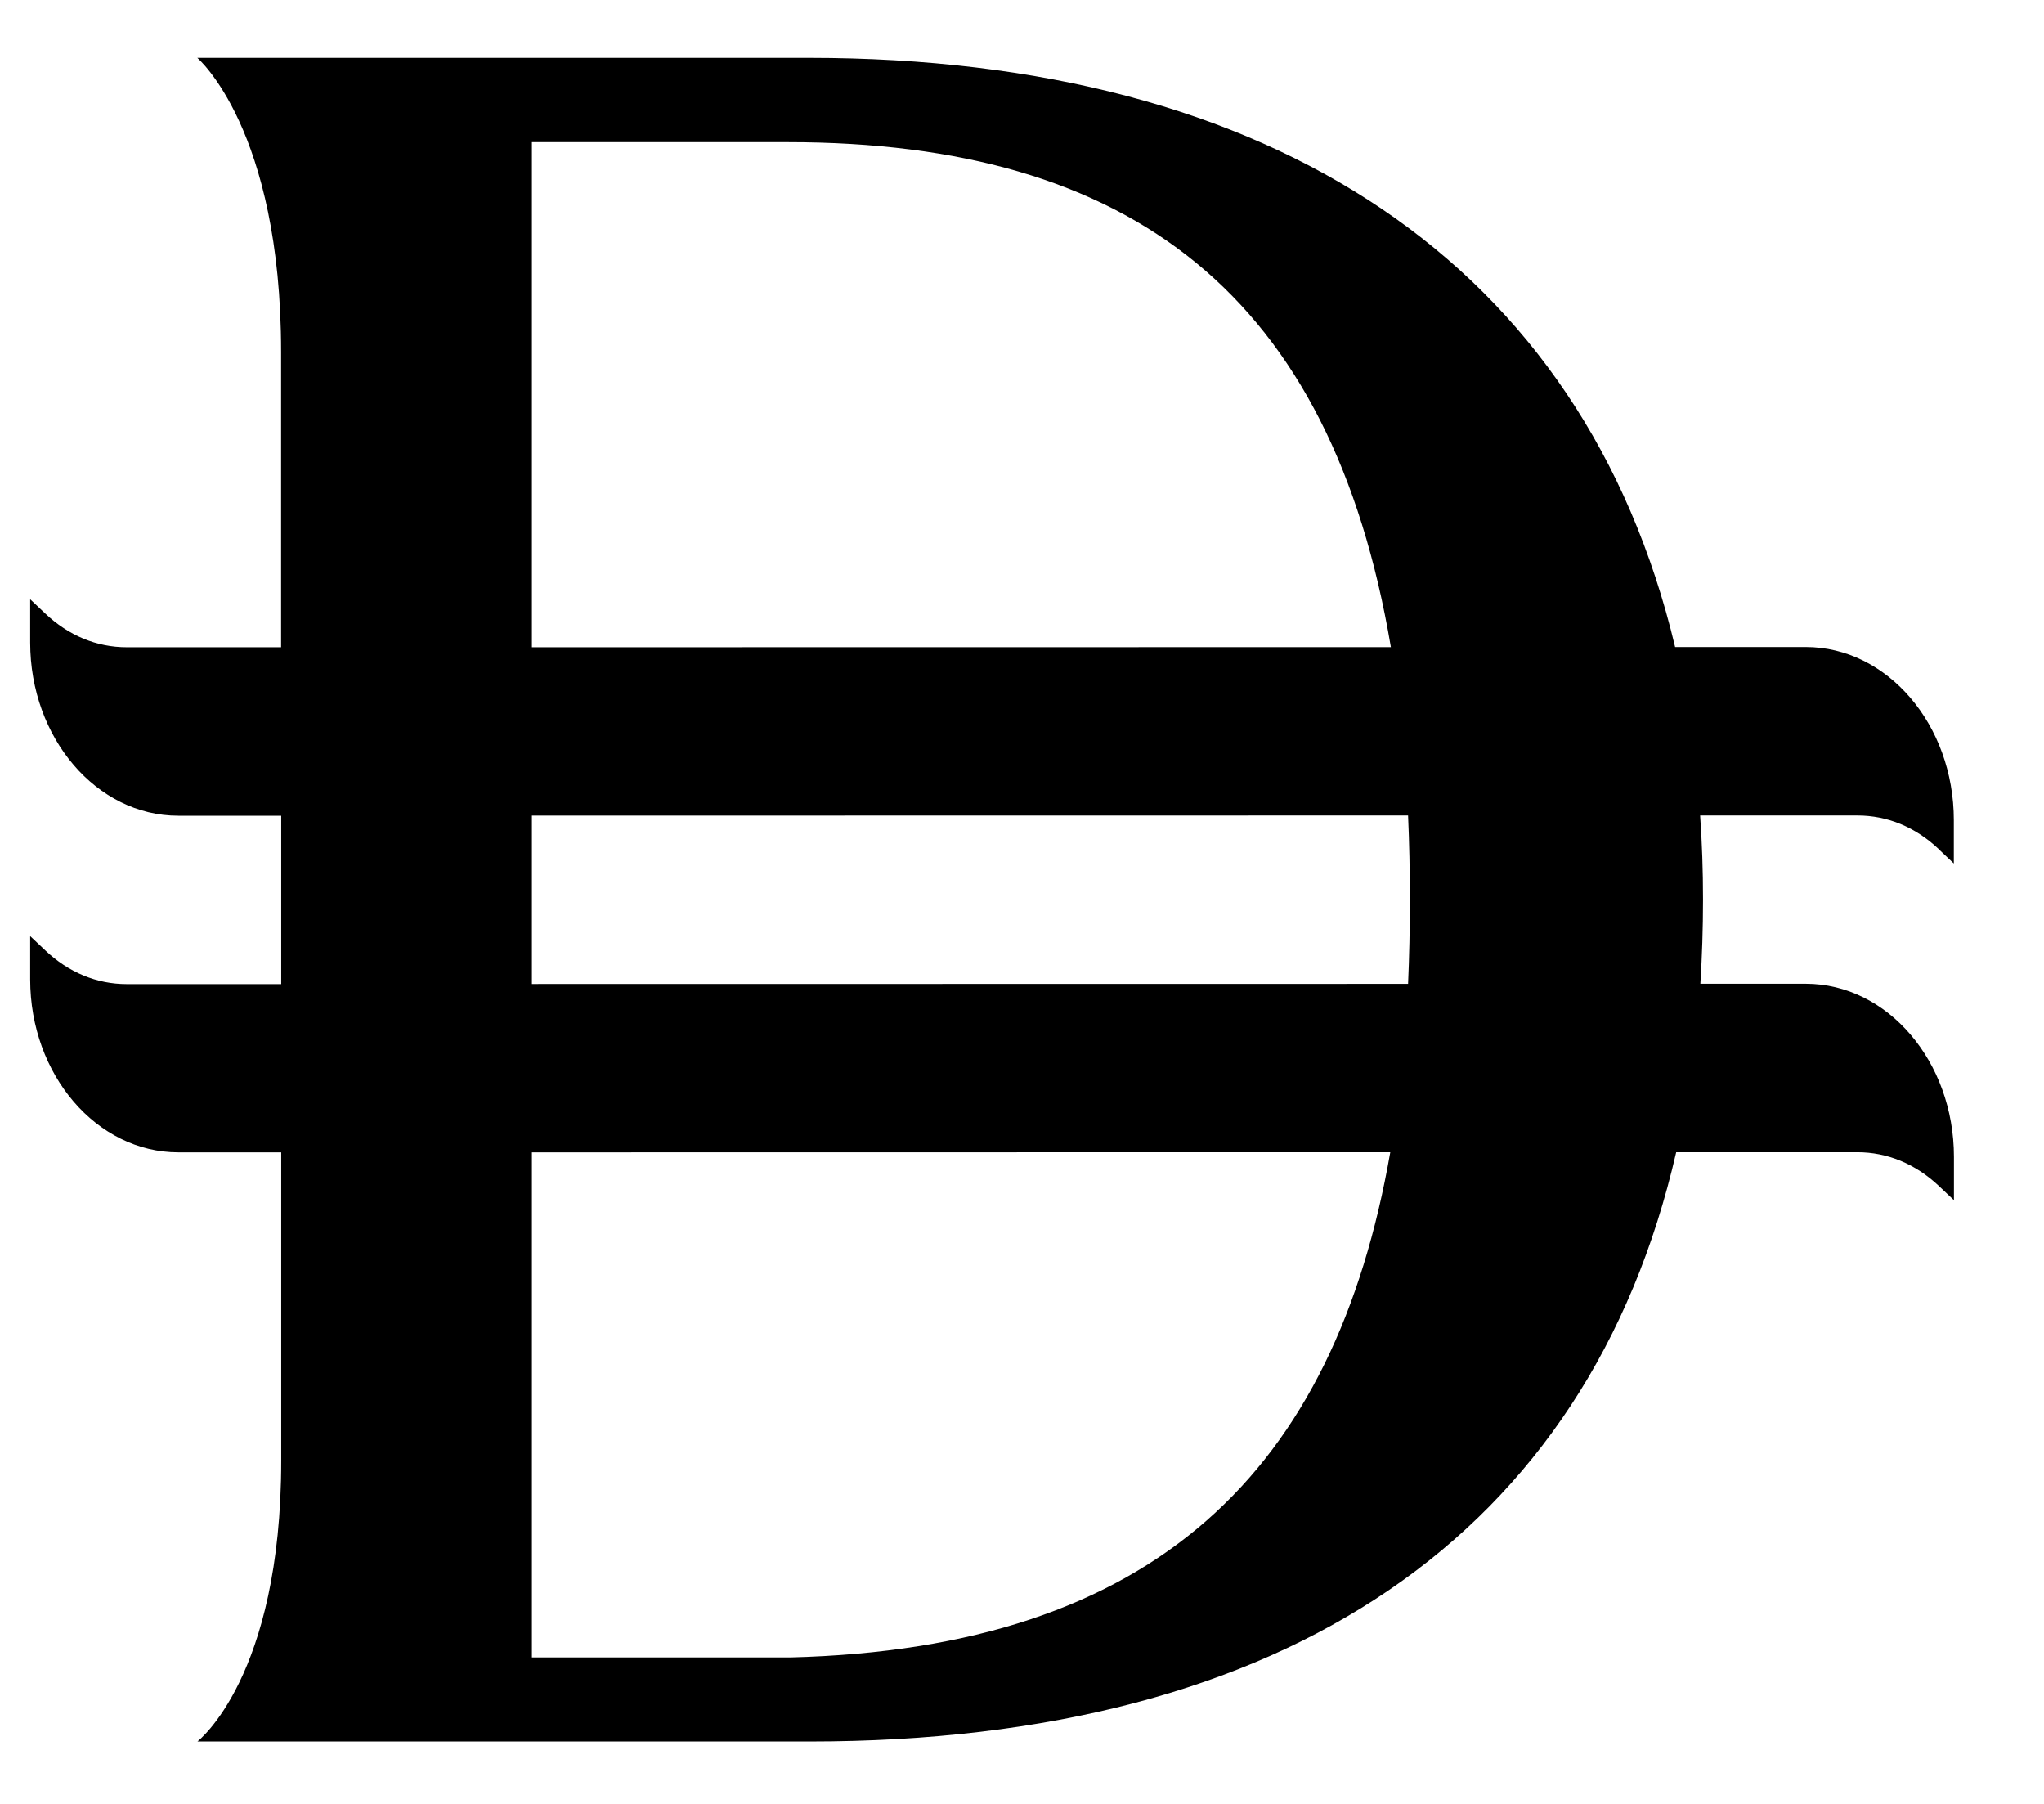 <svg width="17" height="15" viewBox="0 0 17 15" fill="none" xmlns="http://www.w3.org/2000/svg">
<g clip-path="url(#clip0_14636_18754)">
<path d="M16.125 7.062L16.25 7.18V6.82C16.25 6.026 15.697 5.38 15.018 5.38H13.932C13.172 2.195 10.583 0.481 6.731 0.481C4.279 0.481 3.964 0.481 1.641 0.481C1.641 0.481 2.338 1.071 2.338 2.928V5.382H1.054C0.804 5.382 0.57 5.285 0.376 5.101L0.251 4.983V5.343C0.251 6.137 0.804 6.783 1.483 6.783H2.339V8.183H1.054C0.805 8.183 0.57 8.086 0.376 7.902L0.251 7.784V8.144C0.251 8.937 0.804 9.582 1.484 9.582H2.339V12.145C2.339 13.949 1.642 14.481 1.642 14.481H6.732C10.705 14.481 13.211 12.756 13.941 9.581H15.448C15.697 9.581 15.931 9.678 16.125 9.861L16.251 9.98V9.62C16.251 8.826 15.698 8.18 15.018 8.18H14.142C14.156 7.953 14.164 7.72 14.164 7.48C14.164 7.241 14.156 7.008 14.14 6.781H15.448C15.697 6.781 15.931 6.877 16.125 7.061L16.125 7.062ZM4.424 1.182H6.552C9.415 1.182 11.073 2.458 11.568 5.381L4.424 5.382V1.182ZM6.57 13.782H4.424V9.582L11.563 9.581C11.101 12.226 9.611 13.707 6.57 13.782ZM11.726 7.482C11.726 7.721 11.721 7.955 11.711 8.181L4.424 8.182V6.782L11.711 6.781C11.721 7.007 11.726 7.24 11.726 7.482Z" fill="black"/>
</g>
<defs>
<clipPath id="clip0_14636_18754">
<rect width="16" height="14" fill="white" transform="translate(0.25 0.481)"/>
</clipPath>
</defs>
</svg>
